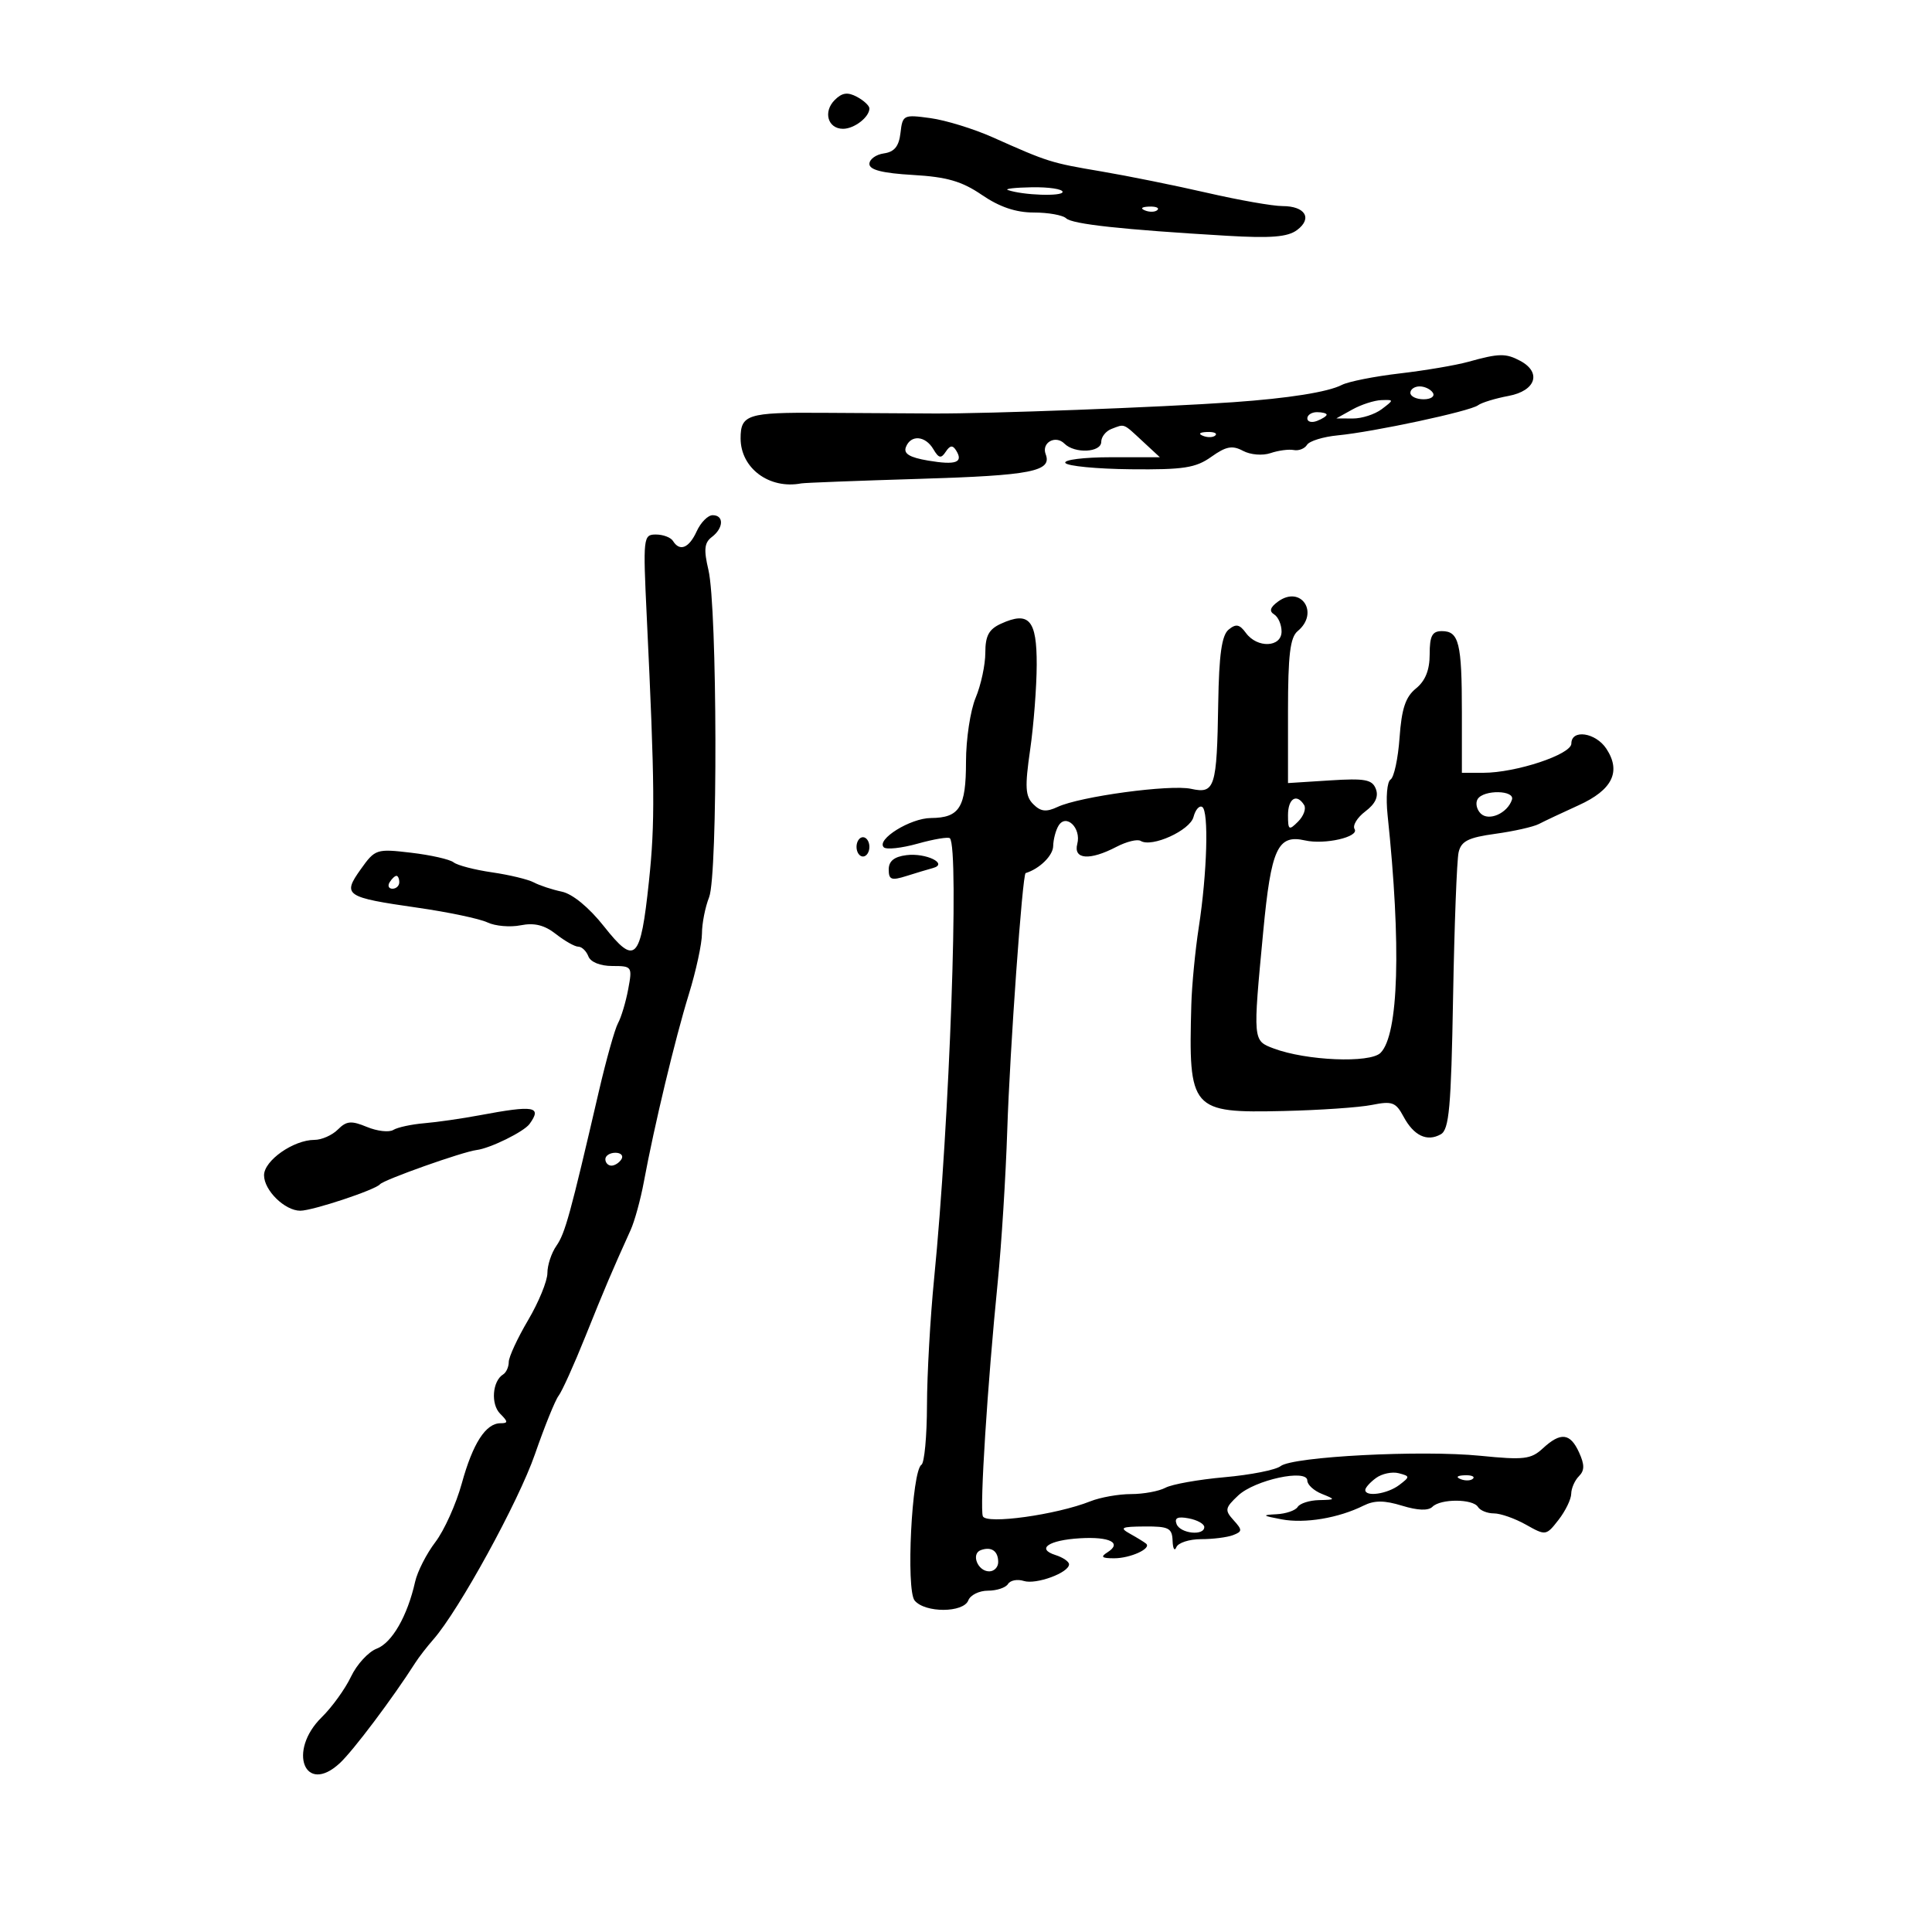 <svg xmlns="http://www.w3.org/2000/svg" width="300" height="300" viewBox="0 0 300 300" version="1.1">
	<path d="M 129.612 15.531 C 127.780 17.363, 128.545 20, 130.907 20 C 132.653 20, 135 18.185, 135 16.835 C 135 16.415, 134.131 15.605, 133.069 15.037 C 131.619 14.261, 130.759 14.384, 129.612 15.531 M 139.829 20.625 C 139.589 22.720, 138.889 23.587, 137.250 23.820 C 136.012 23.995, 135 24.732, 135 25.457 C 135 26.378, 137.030 26.892, 141.750 27.166 C 147.043 27.473, 149.360 28.145, 152.482 30.279 C 155.208 32.142, 157.747 33, 160.532 33 C 162.769 33, 165.027 33.404, 165.550 33.899 C 166.514 34.811, 174.237 35.650, 190.500 36.610 C 197.365 37.015, 199.951 36.804, 201.403 35.722 C 203.836 33.908, 202.676 32, 199.140 32 C 197.632 32, 192.371 31.074, 187.449 29.942 C 182.527 28.811, 175.125 27.314, 171 26.616 C 163.154 25.290, 162.778 25.171, 154.148 21.321 C 151.204 20.008, 146.852 18.667, 144.476 18.342 C 140.300 17.769, 140.146 17.845, 139.829 20.625 M 156.500 29.506 C 158.836 30.321, 165 30.533, 165 29.799 C 165 29.360, 162.863 29.036, 160.250 29.079 C 157.637 29.122, 155.950 29.315, 156.500 29.506 M 177.813 32.683 C 178.534 32.972, 179.397 32.936, 179.729 32.604 C 180.061 32.272, 179.471 32.036, 178.417 32.079 C 177.252 32.127, 177.015 32.364, 177.813 32.683 M 228 56.180 C 226.075 56.717, 221.284 57.530, 217.354 57.987 C 213.424 58.444, 209.374 59.248, 208.354 59.773 C 206.214 60.876, 200.076 61.852, 191.500 62.453 C 180.205 63.245, 153.505 64.252, 145 64.206 C 140.325 64.180, 132.450 64.133, 127.500 64.101 C 116.093 64.026, 115 64.373, 115 68.067 C 115 72.703, 119.451 76.008, 124.420 75.062 C 124.927 74.965, 133.252 74.646, 142.920 74.352 C 160.155 73.829, 163.395 73.192, 162.372 70.528 C 161.686 68.739, 163.896 67.496, 165.287 68.887 C 166.877 70.477, 171 70.274, 171 68.607 C 171 67.841, 171.712 66.941, 172.582 66.607 C 174.683 65.801, 174.353 65.671, 177.405 68.500 L 180.103 71 172.493 71 C 168.307 71, 165.128 71.398, 165.429 71.885 C 165.730 72.372, 170.311 72.814, 175.609 72.867 C 183.786 72.950, 185.673 72.657, 188.094 70.933 C 190.385 69.302, 191.354 69.119, 193.011 70.006 C 194.169 70.626, 196.047 70.781, 197.288 70.359 C 198.504 69.946, 200.127 69.731, 200.894 69.881 C 201.660 70.031, 202.587 69.668, 202.953 69.075 C 203.320 68.482, 205.463 67.820, 207.717 67.603 C 213.337 67.061, 228.274 63.860, 229.500 62.934 C 230.050 62.519, 232.188 61.864, 234.250 61.478 C 238.472 60.689, 239.425 57.833, 236.066 56.035 C 233.820 54.833, 232.763 54.852, 228 56.180 M 219 61 C 219 61.550, 219.927 62, 221.059 62 C 222.191 62, 222.840 61.550, 222.500 61 C 222.160 60.450, 221.234 60, 220.441 60 C 219.648 60, 219 60.450, 219 61 M 210 63.583 L 207.500 64.971 210.059 64.985 C 211.466 64.993, 213.491 64.339, 214.559 63.532 C 216.474 62.083, 216.473 62.065, 214.500 62.130 C 213.400 62.166, 211.375 62.820, 210 63.583 M 203 64.969 C 203 65.501, 203.675 65.678, 204.500 65.362 C 205.325 65.045, 206 64.609, 206 64.393 C 206 64.177, 205.325 64, 204.500 64 C 203.675 64, 203 64.436, 203 64.969 M 186.813 67.683 C 187.534 67.972, 188.397 67.936, 188.729 67.604 C 189.061 67.272, 188.471 67.036, 187.417 67.079 C 186.252 67.127, 186.015 67.364, 186.813 67.683 M 140.668 69.422 C 140.274 70.450, 141.234 71.033, 144.129 71.522 C 148.435 72.249, 149.626 71.821, 148.475 69.960 C 147.937 69.089, 147.520 69.136, 146.857 70.143 C 146.132 71.245, 145.769 71.171, 144.932 69.750 C 143.687 67.638, 141.420 67.464, 140.668 69.422 M 108.182 82.500 C 106.992 85.113, 105.550 85.700, 104.500 84 C 104.160 83.450, 102.968 83, 101.850 83 C 99.883 83, 99.838 83.401, 100.428 95.750 C 101.687 122.099, 101.733 127.744, 100.760 136.919 C 99.462 149.174, 98.641 149.990, 93.786 143.848 C 91.465 140.913, 88.910 138.808, 87.240 138.456 C 85.733 138.139, 83.779 137.494, 82.897 137.023 C 82.015 136.552, 79.090 135.847, 76.397 135.457 C 73.704 135.067, 71.020 134.368, 70.434 133.904 C 69.848 133.440, 66.879 132.768, 63.837 132.411 C 58.448 131.777, 58.248 131.843, 56.012 134.984 C 53.134 139.024, 53.590 139.333, 64.815 140.945 C 69.592 141.630, 74.486 142.660, 75.690 143.233 C 76.895 143.805, 79.220 144.006, 80.858 143.678 C 82.974 143.255, 84.556 143.649, 86.326 145.041 C 87.695 146.119, 89.259 147, 89.801 147 C 90.343 147, 91.045 147.675, 91.362 148.500 C 91.704 149.393, 93.209 150, 95.080 150 C 98.150 150, 98.207 150.083, 97.543 153.623 C 97.169 155.616, 96.460 157.978, 95.967 158.873 C 95.474 159.768, 94.131 164.550, 92.982 169.500 C 88.540 188.639, 87.747 191.523, 86.396 193.452 C 85.628 194.548, 85 196.450, 85 197.678 C 85 198.907, 83.650 202.202, 82 205 C 80.350 207.798, 79 210.717, 79 211.485 C 79 212.253, 78.604 213.127, 78.121 213.425 C 76.453 214.456, 76.182 218.039, 77.660 219.518 C 78.908 220.765, 78.919 221, 77.726 221 C 75.429 221, 73.424 224.111, 71.707 230.342 C 70.822 233.555, 68.974 237.656, 67.602 239.455 C 66.230 241.255, 64.815 244.026, 64.460 245.613 C 63.267 250.931, 60.877 255.096, 58.500 256 C 57.204 256.493, 55.406 258.449, 54.505 260.348 C 53.604 262.246, 51.560 265.082, 49.961 266.650 C 44.603 271.905, 47.326 278.825, 52.767 273.778 C 54.850 271.846, 60.975 263.702, 64.500 258.176 C 65.050 257.314, 66.307 255.692, 67.292 254.571 C 71.256 250.062, 80.512 233.186, 83.065 225.811 C 84.559 221.498, 86.212 217.413, 86.739 216.734 C 87.266 216.056, 89.142 211.900, 90.907 207.500 C 93.900 200.043, 95.029 197.386, 97.922 191 C 98.545 189.625, 99.471 186.250, 99.981 183.500 C 101.594 174.796, 104.837 161.268, 106.955 154.411 C 108.080 150.769, 109 146.516, 109 144.960 C 109 143.404, 109.500 140.863, 110.112 139.315 C 111.474 135.865, 111.387 94.361, 110.005 88.500 C 109.259 85.338, 109.369 84.268, 110.531 83.390 C 112.367 82.002, 112.444 80, 110.661 80 C 109.924 80, 108.808 81.125, 108.182 82.500 M 198.446 93.416 C 197.224 94.309, 197.044 94.909, 197.849 95.406 C 198.482 95.798, 199 96.991, 199 98.059 C 199 100.537, 195.227 100.693, 193.468 98.288 C 192.474 96.928, 191.920 96.822, 190.773 97.773 C 189.711 98.655, 189.287 101.664, 189.166 109.196 C 188.954 122.334, 188.648 123.301, 184.950 122.489 C 181.699 121.775, 167.688 123.675, 164.220 125.301 C 162.457 126.128, 161.603 126.032, 160.447 124.876 C 159.205 123.634, 159.123 122.215, 159.957 116.441 C 160.509 112.624, 160.969 106.673, 160.980 103.219 C 161.002 96.254, 159.791 94.863, 155.436 96.847 C 153.550 97.706, 153 98.725, 153 101.356 C 153 103.226, 152.325 106.371, 151.500 108.346 C 150.675 110.320, 150 114.785, 150 118.268 C 150 125.387, 149.002 126.990, 144.550 127.022 C 141.348 127.046, 136.023 130.356, 137.236 131.570 C 137.625 131.958, 139.993 131.702, 142.500 131 C 145.007 130.298, 147.256 129.922, 147.498 130.165 C 148.975 131.642, 147.447 174.352, 145.053 198.500 C 144.453 204.550, 143.952 213.422, 143.941 218.216 C 143.929 223.010, 143.541 227.165, 143.080 227.451 C 141.582 228.377, 140.658 246.882, 142.027 248.532 C 143.642 250.478, 149.611 250.455, 150.362 248.500 C 150.678 247.675, 152.050 247, 153.410 247 C 154.769 247, 156.171 246.532, 156.525 245.959 C 156.879 245.387, 157.979 245.176, 158.969 245.490 C 160.876 246.096, 166 244.213, 166 242.907 C 166 242.482, 165.055 241.835, 163.899 241.468 C 160.851 240.500, 162.836 239.146, 167.723 238.860 C 172.345 238.589, 174.278 239.580, 171.971 241.039 C 170.836 241.757, 171.071 241.969, 173 241.969 C 175.522 241.969, 178.843 240.455, 177.971 239.702 C 177.712 239.478, 176.600 238.792, 175.500 238.178 C 173.775 237.215, 174.085 237.057, 177.750 237.030 C 181.477 237.004, 182.010 237.277, 182.079 239.250 C 182.122 240.488, 182.385 240.938, 182.662 240.250 C 182.940 239.563, 184.667 239, 186.502 239 C 188.336 239, 190.568 238.719, 191.461 238.376 C 192.928 237.814, 192.936 237.587, 191.545 236.049 C 190.145 234.503, 190.211 234.150, 192.263 232.223 C 194.846 229.796, 203 228.035, 203 229.904 C 203 230.542, 204.012 231.471, 205.250 231.969 C 207.430 232.845, 207.416 232.875, 204.809 232.937 C 203.329 232.971, 201.840 233.450, 201.500 234 C 201.160 234.550, 199.671 235.059, 198.191 235.132 C 195.887 235.244, 196.004 235.358, 199 235.922 C 202.625 236.605, 207.849 235.729, 211.749 233.785 C 213.415 232.954, 214.963 232.960, 217.723 233.807 C 220.144 234.550, 221.791 234.609, 222.425 233.975 C 223.700 232.700, 228.707 232.717, 229.500 234 C 229.840 234.550, 230.955 235, 231.978 235 C 233.001 235, 235.239 235.787, 236.951 236.750 C 240.025 238.478, 240.089 238.468, 242.010 236 C 243.080 234.625, 243.966 232.803, 243.978 231.950 C 243.990 231.098, 244.528 229.872, 245.173 229.227 C 246.062 228.338, 246.067 227.443, 245.194 225.527 C 243.818 222.506, 242.339 222.343, 239.564 224.908 C 237.737 226.598, 236.626 226.729, 229.888 226.055 C 220.725 225.137, 200.727 226.172, 198.847 227.661 C 198.106 228.248, 194.195 229.021, 190.155 229.380 C 186.115 229.738, 181.982 230.475, 180.970 231.016 C 179.959 231.557, 177.556 232, 175.631 232 C 173.705 232, 170.863 232.504, 169.315 233.120 C 164.035 235.222, 153.114 236.738, 152.615 235.439 C 152.113 234.132, 153.323 215.121, 154.934 199 C 155.511 193.225, 156.173 182.650, 156.406 175.500 C 156.811 163.023, 158.763 135.724, 159.260 135.573 C 161.410 134.919, 163.508 132.863, 163.537 131.384 C 163.558 130.347, 163.935 128.914, 164.376 128.200 C 165.562 126.282, 167.921 128.586, 167.280 131.037 C 166.645 133.467, 169.206 133.662, 173.354 131.499 C 174.924 130.680, 176.620 130.265, 177.124 130.576 C 178.851 131.644, 184.778 128.956, 185.327 126.857 C 185.623 125.725, 186.233 125.027, 186.683 125.305 C 187.722 125.949, 187.445 135.572, 186.144 144 C 185.592 147.575, 185.072 152.975, 184.988 156 C 184.535 172.405, 184.916 172.844, 199.304 172.517 C 204.912 172.389, 211.094 171.963, 213.042 171.570 C 216.166 170.940, 216.744 171.153, 217.933 173.375 C 219.528 176.355, 221.581 177.334, 223.721 176.136 C 225.022 175.408, 225.329 171.998, 225.633 154.884 C 225.832 143.673, 226.218 133.530, 226.492 132.344 C 226.895 130.604, 227.995 130.051, 232.205 129.472 C 235.074 129.077, 238.113 128.392, 238.960 127.949 C 239.807 127.506, 242.589 126.194, 245.143 125.034 C 250.369 122.660, 251.765 119.816, 249.443 116.272 C 247.787 113.746, 244 113.181, 244 115.461 C 244 117.150, 235.410 120, 230.318 120 L 227 120 227 110.582 C 227 99.841, 226.545 98, 223.893 98 C 222.387 98, 222 98.734, 222 101.590 C 222 104.045, 221.327 105.724, 219.871 106.903 C 218.252 108.214, 217.643 110.040, 217.324 114.534 C 217.093 117.783, 216.464 120.713, 215.925 121.046 C 215.380 121.383, 215.176 123.837, 215.465 126.576 C 217.598 146.811, 217.187 160.671, 214.369 163.489 C 212.735 165.122, 202.813 164.709, 197.750 162.796 C 194.532 161.580, 194.539 161.670, 196.153 144.657 C 197.379 131.737, 198.391 129.533, 202.652 130.501 C 205.702 131.193, 211.093 129.959, 210.340 128.741 C 209.995 128.183, 210.747 126.945, 212.012 125.991 C 213.564 124.820, 214.094 123.689, 213.643 122.512 C 213.078 121.039, 211.969 120.833, 206.487 121.182 L 200 121.595 200 110.420 C 200 101.707, 200.330 98.971, 201.500 98 C 204.924 95.159, 202.021 90.802, 198.446 93.416 M 229.446 124.087 C 229.077 124.685, 229.287 125.687, 229.915 126.315 C 231.171 127.571, 234.068 126.297, 234.774 124.179 C 235.273 122.680, 230.368 122.596, 229.446 124.087 M 200 126.571 C 200 128.904, 200.145 128.997, 201.564 127.579 C 202.424 126.719, 202.847 125.562, 202.505 125.008 C 201.350 123.139, 200 123.982, 200 126.571 M 133 131.500 C 133 132.325, 133.450 133, 134 133 C 134.550 133, 135 132.325, 135 131.500 C 135 130.675, 134.550 130, 134 130 C 133.450 130, 133 130.675, 133 131.500 M 140.750 132.787 C 138.847 133.026, 138 133.712, 138 135.014 C 138 136.611, 138.416 136.764, 140.750 136.026 C 142.262 135.548, 144.112 134.993, 144.860 134.792 C 147.326 134.130, 143.789 132.404, 140.750 132.787 M 60.500 137 C 60.160 137.550, 60.359 138, 60.941 138 C 61.523 138, 62 137.550, 62 137 C 62 136.450, 61.802 136, 61.559 136 C 61.316 136, 60.840 136.450, 60.500 137 M 74.500 173.173 C 71.750 173.689, 67.871 174.248, 65.881 174.415 C 63.890 174.583, 61.726 175.052, 61.070 175.456 C 60.415 175.861, 58.572 175.651, 56.975 174.990 C 54.544 173.983, 53.808 174.049, 52.464 175.393 C 51.580 176.277, 49.946 177, 48.833 177 C 45.578 177, 41 180.211, 41 182.493 C 41 184.839, 44.230 188, 46.627 188 C 48.525 188, 58.279 184.766, 59 183.898 C 59.590 183.188, 71.825 178.847, 74 178.576 C 76.126 178.311, 81.362 175.733, 82.235 174.520 C 84.195 171.798, 82.969 171.585, 74.500 173.173 M 94 180 C 94 180.550, 94.423 181, 94.941 181 C 95.459 181, 96.160 180.550, 96.500 180 C 96.840 179.450, 96.416 179, 95.559 179 C 94.702 179, 94 179.450, 94 180 M 213.671 229.499 C 212.752 230.171, 212 231.008, 212 231.360 C 212 232.485, 215.438 231.983, 217.273 230.591 C 218.964 229.308, 218.961 229.223, 217.194 228.761 C 216.176 228.495, 214.590 228.827, 213.671 229.499 M 226.813 229.683 C 227.534 229.972, 228.397 229.936, 228.729 229.604 C 229.061 229.272, 228.471 229.036, 227.417 229.079 C 226.252 229.127, 226.015 229.364, 226.813 229.683 M 182.698 236.656 C 183.265 238.133, 187 238.533, 187 237.117 C 187 236.631, 185.916 236.026, 184.591 235.773 C 182.866 235.443, 182.329 235.694, 182.698 236.656 M 152.306 240.700 C 150.736 241.265, 151.814 244, 153.607 244 C 154.373 244, 155 243.352, 155 242.559 C 155 240.838, 153.945 240.110, 152.306 240.700" stroke="none" fill="black" fill-rule="evenodd"/>
</svg>